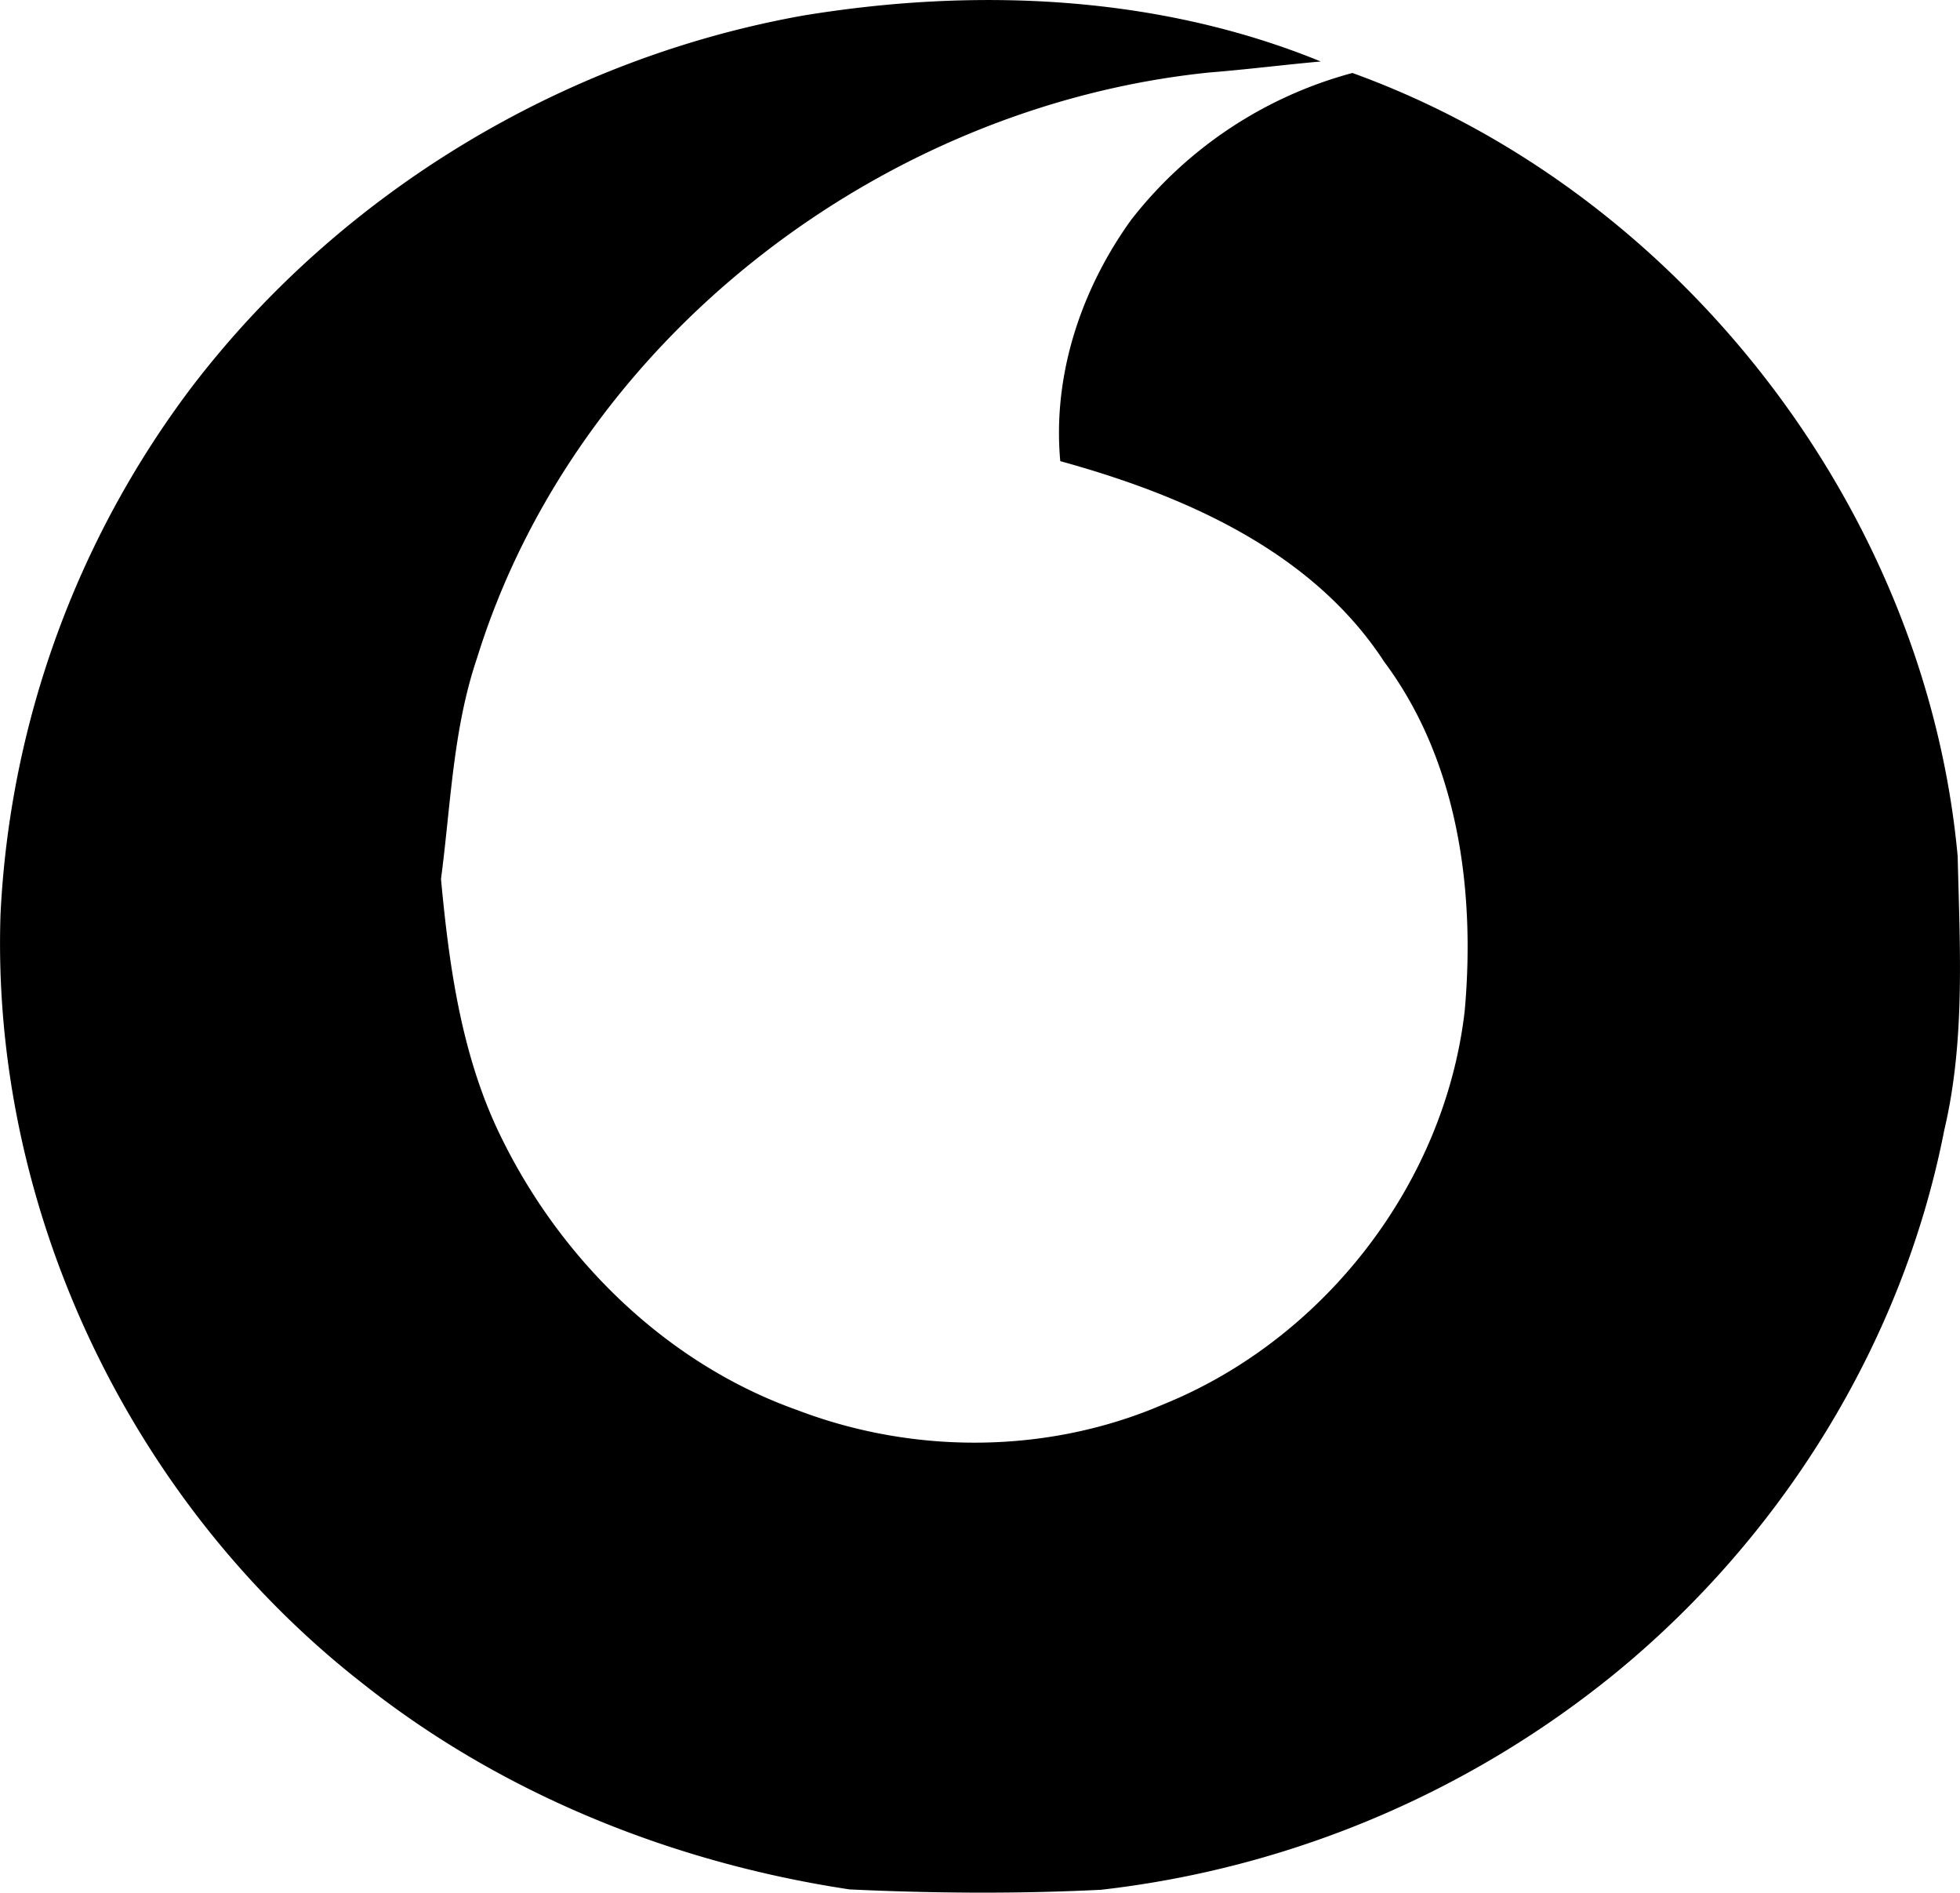 <svg xmlns="http://www.w3.org/2000/svg" width="22" height="21.24"><path d="M9.013.175c1.931-.318 3.983-.233 5.812.515-.416.037-.83.09-1.246.123-3.692.375-7.116 2.998-8.225 6.573-.271.8-.294 1.649-.404 2.478.093.999.235 2.019.69 2.927.677 1.369 1.86 2.52 3.312 3.034 1.312.501 2.818.492 4.11-.067 1.804-.732 3.158-2.48 3.379-4.418.12-1.351-.075-2.803-.905-3.915-.811-1.245-2.253-1.869-3.635-2.25-.088-.966.234-1.928.795-2.707A4.687 4.687 0 0 1 15.18.819c3.674 1.328 6.438 4.897 6.794 8.792.024 1.024.087 2.067-.151 3.073-.468 2.396-1.832 4.582-3.722 6.117a11.13 11.13 0 0 1-5.742 2.406c-.94.047-1.882.04-2.822-.004-1.973-.297-3.895-1.064-5.465-2.31-2.609-2.034-4.177-5.325-4.066-8.637a10.67 10.67 0 0 1 2.155-5.924C3.825 2.16 6.319.656 9.013.175z"/></svg>